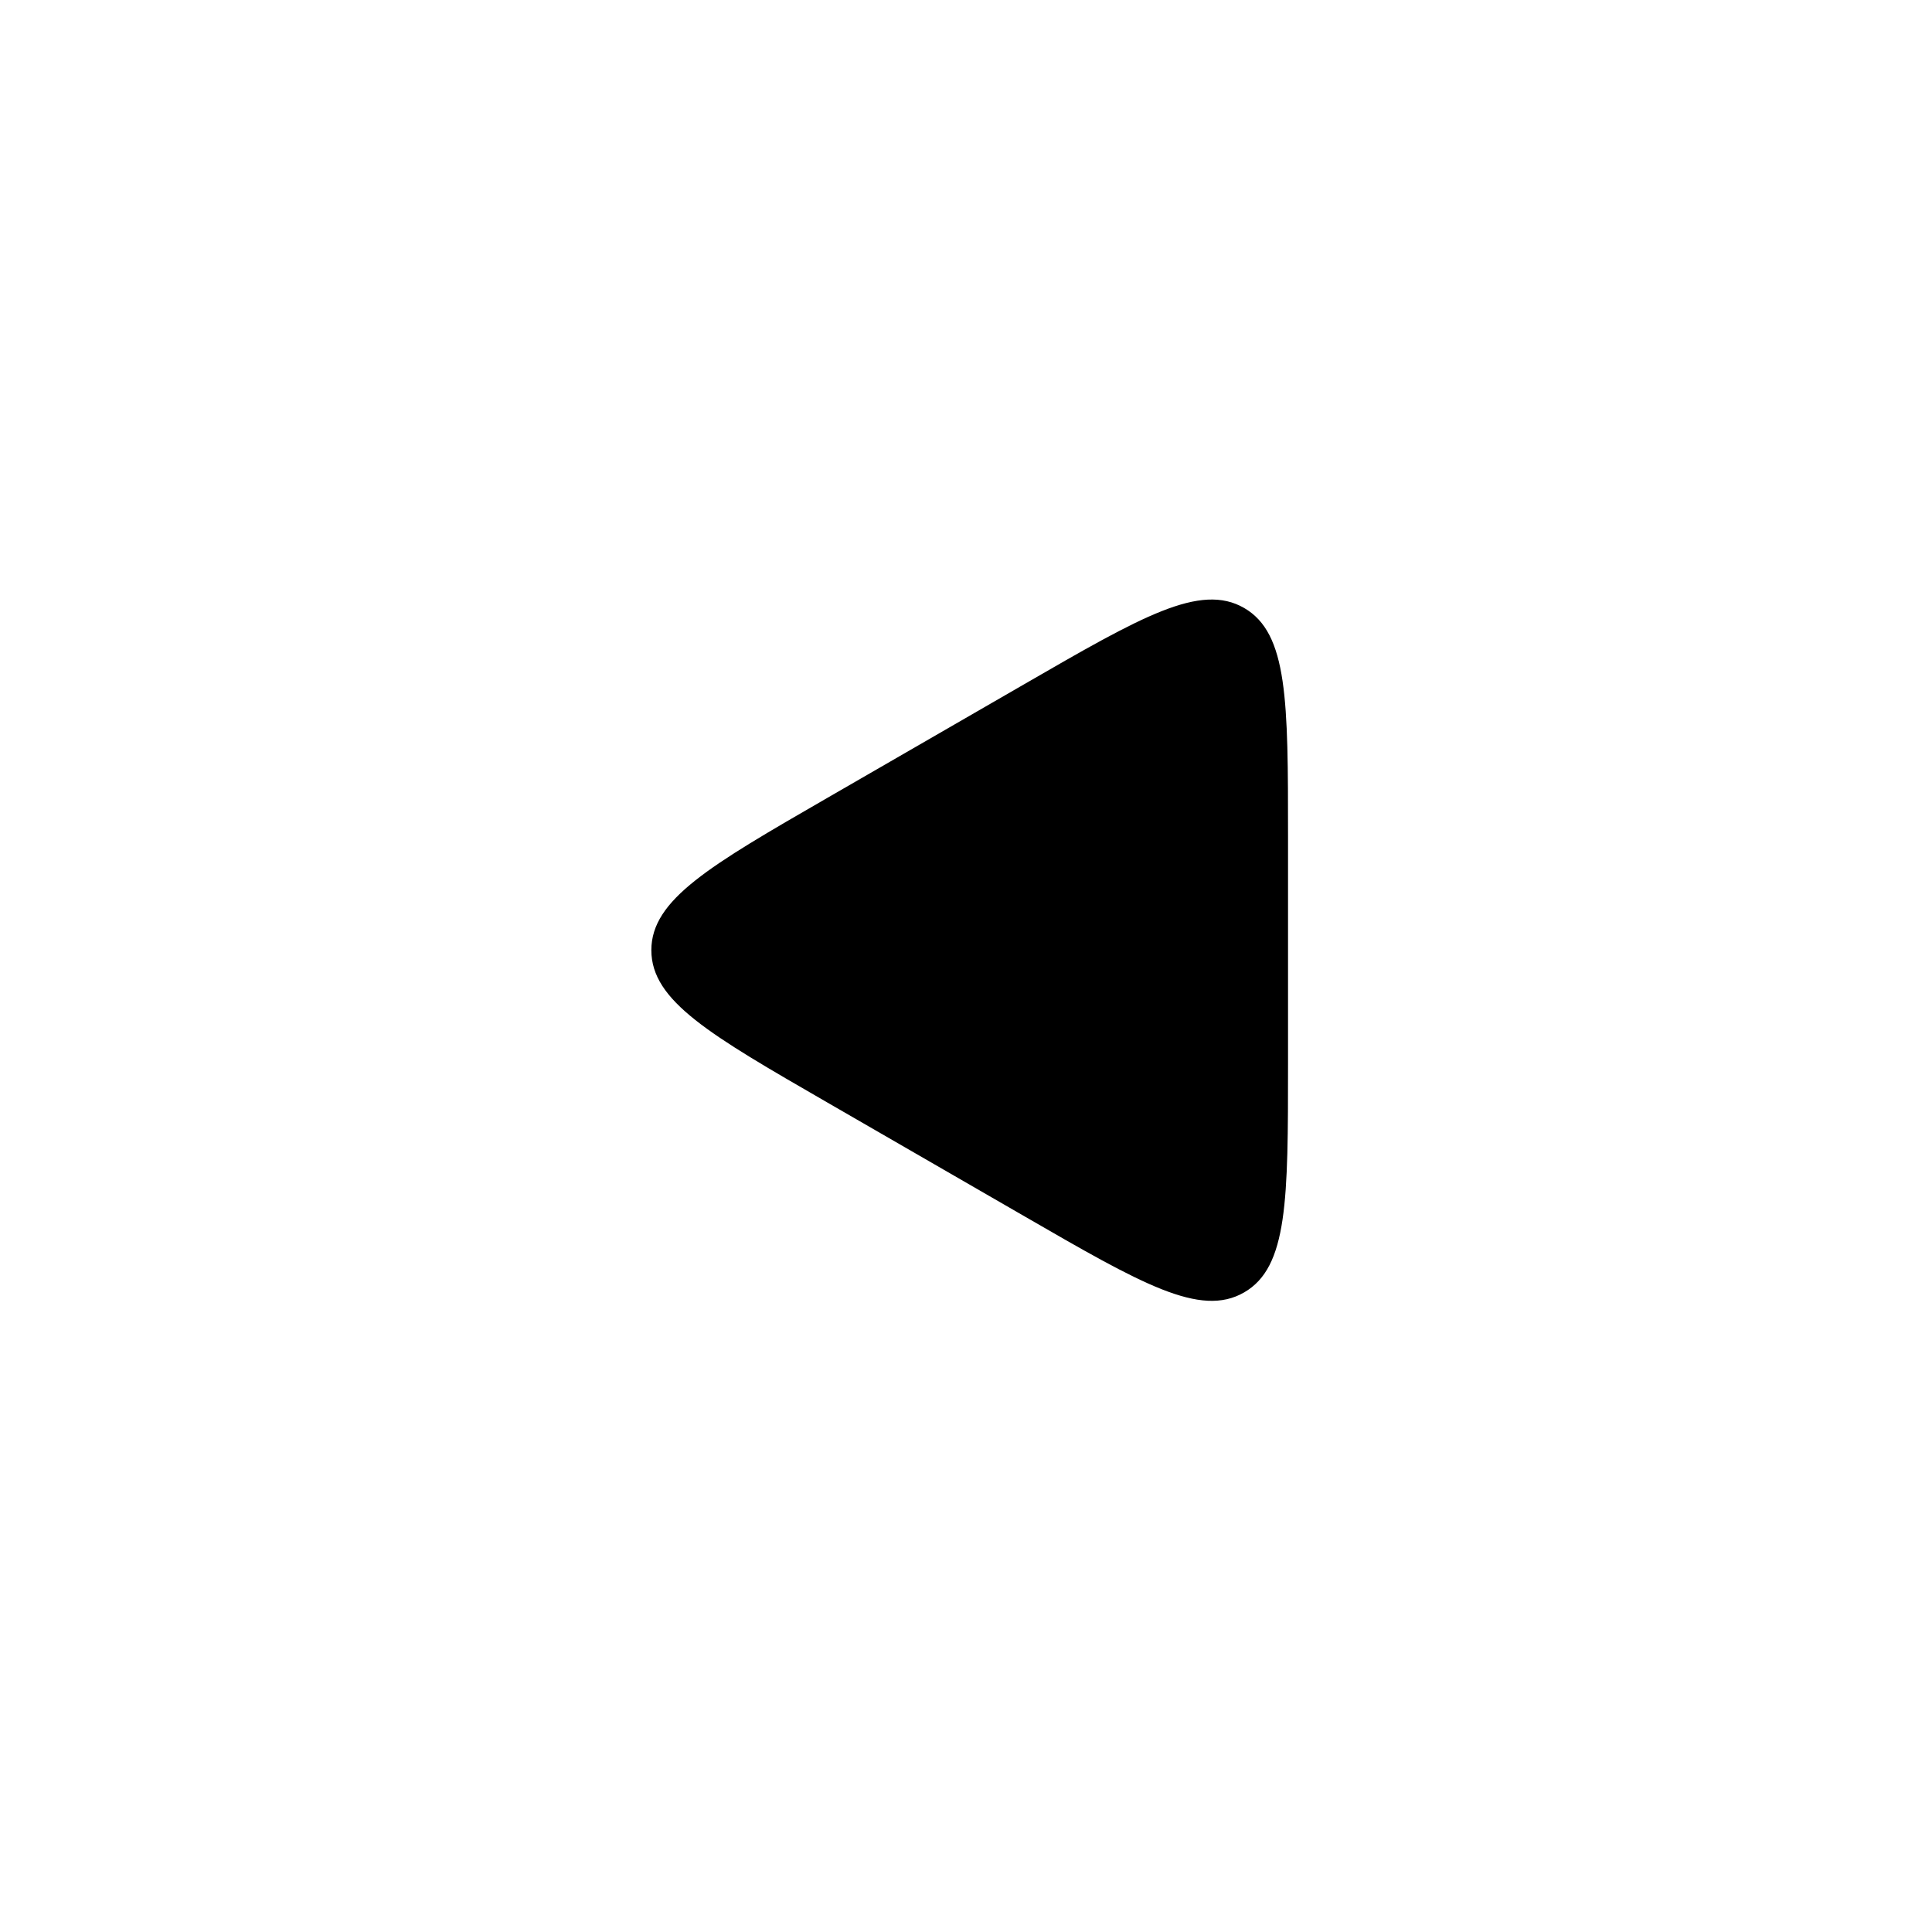 <svg width="22" height="22" viewBox="0 0 22 22" fill="none" xmlns="http://www.w3.org/2000/svg">
<path d="M9.417 12.552C8.083 11.782 7.417 11.398 7.417 10.82C7.417 10.243 8.083 9.858 9.417 9.088L11.667 7.789C13 7.019 13.667 6.634 14.167 6.923C14.667 7.212 14.667 7.982 14.667 9.521V12.119C14.667 13.659 14.667 14.429 14.167 14.717C13.667 15.006 13 14.621 11.667 13.851L9.417 12.552Z" fill="currentColor"/>
</svg>
